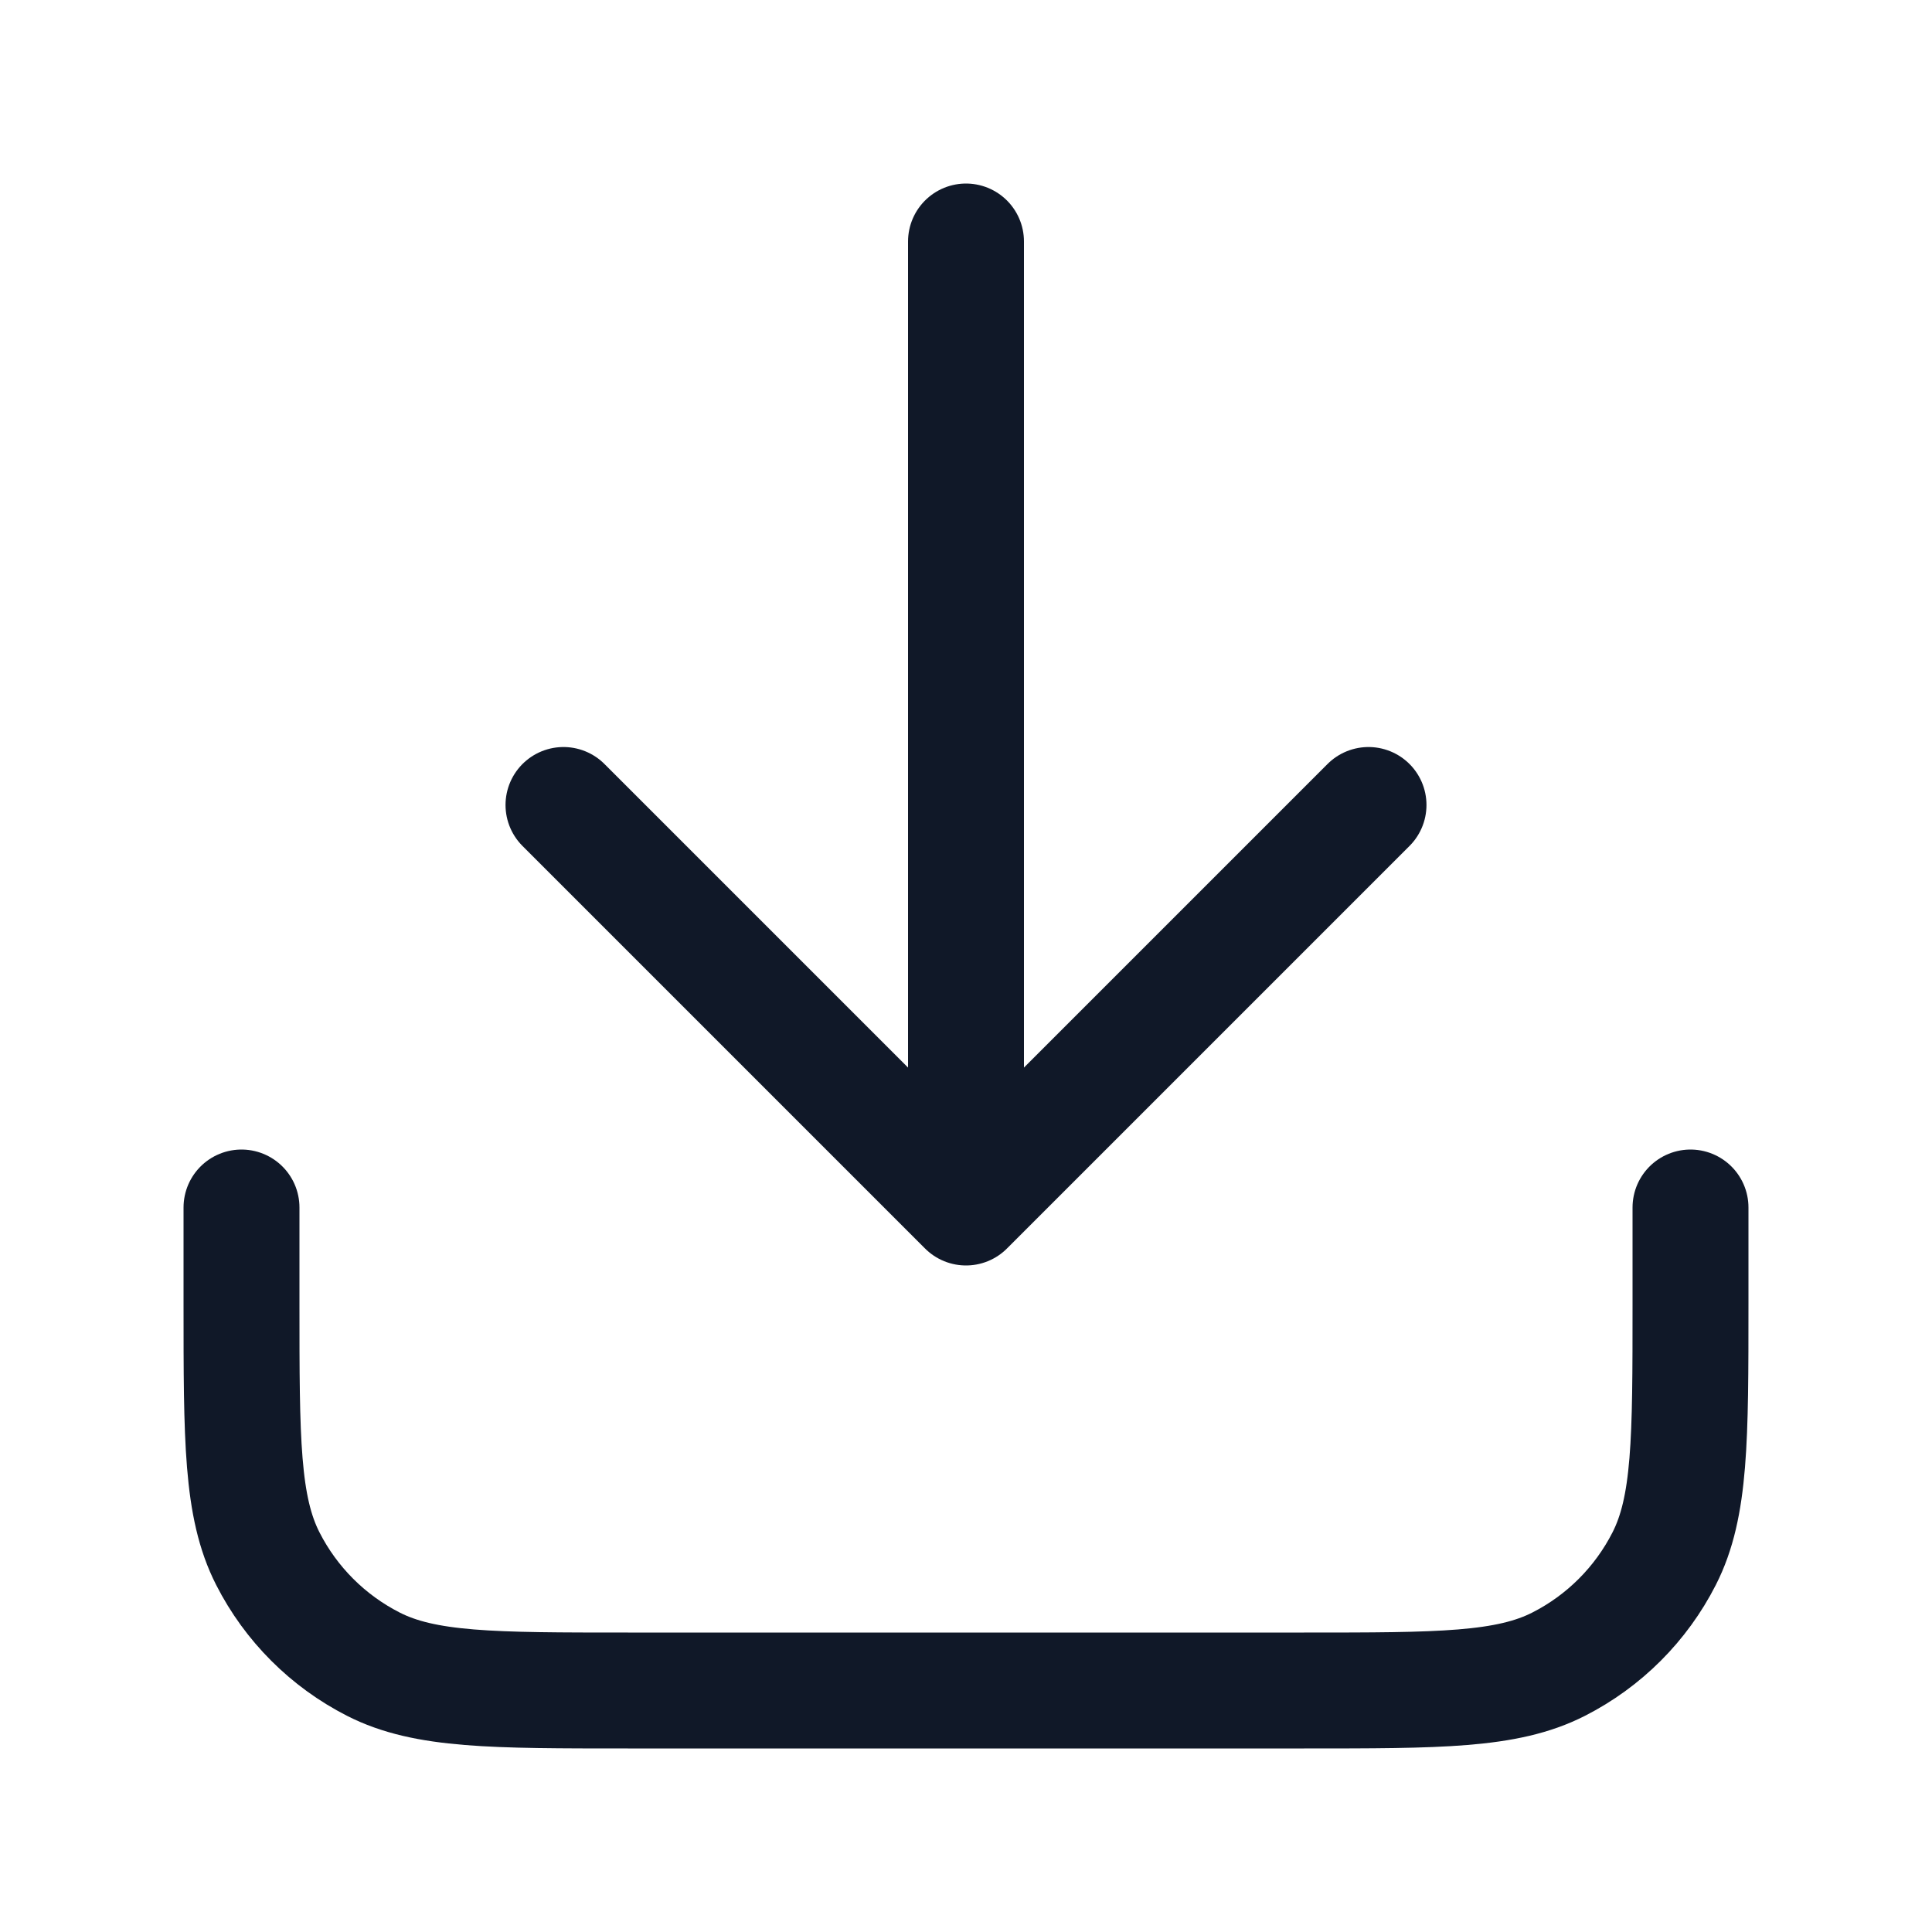 <svg width="50" height="50" viewBox="0 0 50 50" fill="none" xmlns="http://www.w3.org/2000/svg">
<path d="M43.75 31.25V33.75C43.75 37.25 43.75 39.001 43.069 40.337C42.47 41.514 41.514 42.47 40.337 43.069C39.001 43.75 37.25 43.75 33.75 43.75H16.25C12.75 43.75 10.999 43.75 9.663 43.069C8.487 42.47 7.53 41.514 6.931 40.337C6.25 39.001 6.25 37.25 6.25 33.75V31.25M35.417 20.833L25 31.25M25 31.25L14.583 20.833M25 31.25V6.25" stroke="#101828" stroke-width="3" stroke-linecap="round" stroke-linejoin="round"/>
</svg>
